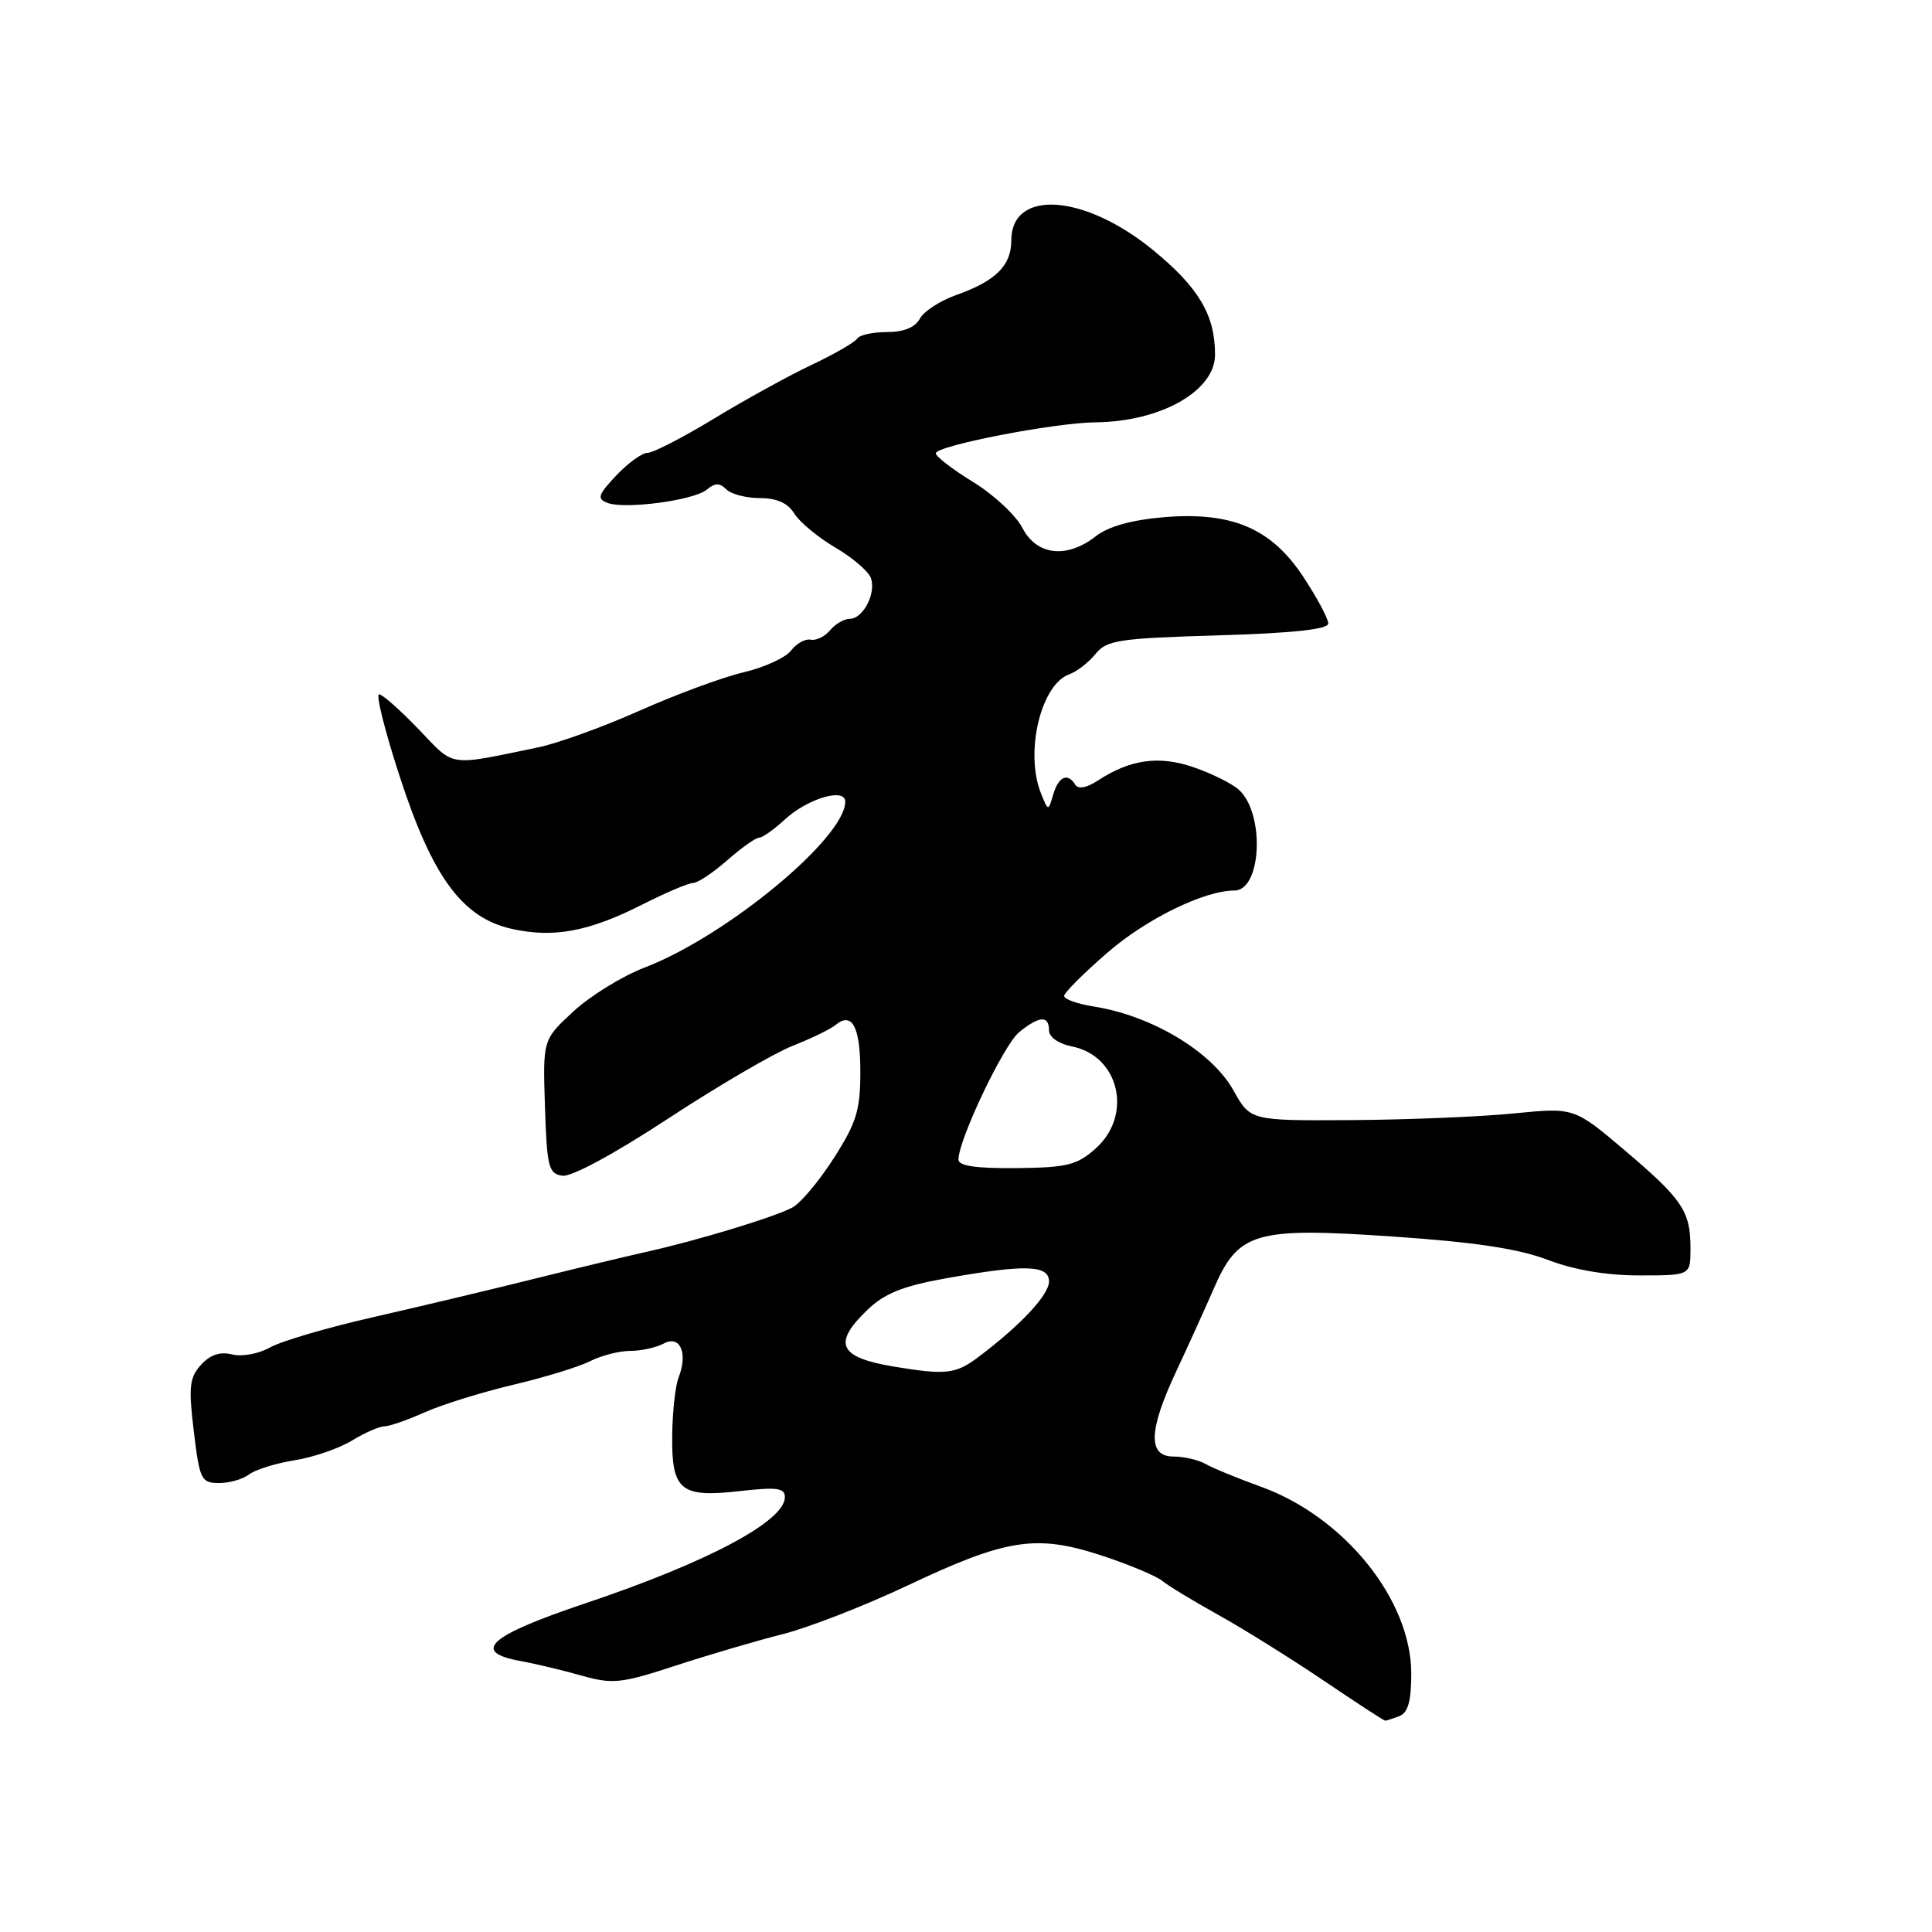 <?xml version="1.0" encoding="UTF-8" standalone="no"?>
<!DOCTYPE svg PUBLIC "-//W3C//DTD SVG 1.1//EN" "http://www.w3.org/Graphics/SVG/1.1/DTD/svg11.dtd" >
<svg xmlns="http://www.w3.org/2000/svg" xmlns:xlink="http://www.w3.org/1999/xlink" version="1.1" viewBox="0 0 256 256">
 <g >
 <path fill="currentColor"
d=" M 185.42 227.39 C 186.57 226.95 187.00 225.42 187.00 221.76 C 187.00 212.00 178.15 201.00 167.08 197.00 C 164.01 195.89 160.72 194.54 159.76 193.99 C 158.81 193.45 156.90 193.00 155.51 193.00 C 152.06 193.00 152.17 189.55 155.89 181.64 C 157.47 178.26 159.68 173.39 160.80 170.82 C 164.08 163.24 166.23 162.60 184.45 163.84 C 195.38 164.58 201.16 165.45 205.07 166.93 C 208.61 168.28 212.85 169.00 217.25 169.00 C 224.00 169.00 224.00 169.00 224.00 165.43 C 224.00 160.49 222.96 158.94 215.29 152.43 C 208.58 146.74 208.58 146.74 200.54 147.54 C 196.12 147.98 186.47 148.37 179.09 148.42 C 165.68 148.50 165.68 148.50 163.45 144.50 C 160.57 139.35 152.69 134.61 144.94 133.37 C 142.77 133.03 141.00 132.40 141.00 131.97 C 141.00 131.55 143.59 128.96 146.75 126.22 C 151.92 121.74 159.58 118.00 163.56 118.00 C 167.18 118.00 167.63 107.78 164.15 104.64 C 163.24 103.82 160.55 102.49 158.18 101.67 C 153.56 100.08 149.77 100.61 145.43 103.45 C 143.99 104.39 142.87 104.60 142.49 103.99 C 141.48 102.35 140.27 102.87 139.57 105.25 C 138.90 107.50 138.90 107.50 137.96 105.19 C 135.75 99.77 137.90 90.68 141.70 89.34 C 142.69 88.99 144.24 87.79 145.15 86.67 C 146.63 84.82 148.19 84.58 161.40 84.19 C 171.37 83.89 176.00 83.39 176.00 82.61 C 176.00 81.99 174.54 79.24 172.75 76.52 C 168.48 69.99 163.24 67.76 154.10 68.54 C 149.93 68.90 146.84 69.77 145.22 71.04 C 141.38 74.06 137.37 73.62 135.48 69.96 C 134.62 68.29 131.68 65.55 128.96 63.88 C 126.23 62.20 124.00 60.49 124.00 60.07 C 124.00 59.06 139.71 56.01 145.18 55.96 C 153.82 55.87 161.00 51.80 161.00 46.99 C 161.00 41.74 158.84 38.10 152.79 33.14 C 143.66 25.67 134.00 25.02 134.00 31.88 C 134.00 35.20 131.92 37.25 126.66 39.11 C 124.55 39.86 122.40 41.26 121.88 42.23 C 121.26 43.39 119.76 44.00 117.52 44.00 C 115.65 44.00 113.87 44.39 113.58 44.87 C 113.28 45.35 110.56 46.92 107.54 48.35 C 104.51 49.78 98.69 52.99 94.59 55.48 C 90.49 57.97 86.54 60.00 85.82 60.00 C 85.09 60.00 83.22 61.35 81.66 63.00 C 79.24 65.57 79.07 66.09 80.48 66.63 C 82.80 67.52 91.93 66.31 93.65 64.88 C 94.74 63.97 95.37 63.97 96.24 64.84 C 96.88 65.48 98.88 66.00 100.69 66.00 C 102.93 66.00 104.39 66.65 105.24 68.04 C 105.93 69.16 108.36 71.18 110.63 72.52 C 112.91 73.85 115.04 75.67 115.38 76.55 C 116.15 78.55 114.38 82.00 112.59 82.00 C 111.85 82.00 110.68 82.68 109.99 83.51 C 109.30 84.35 108.14 84.91 107.42 84.76 C 106.70 84.62 105.52 85.27 104.81 86.21 C 104.09 87.15 101.25 88.45 98.50 89.09 C 95.75 89.74 89.57 92.02 84.77 94.16 C 79.97 96.30 73.90 98.50 71.27 99.04 C 59.20 101.53 60.33 101.70 55.48 96.64 C 53.03 94.09 50.67 92.00 50.23 92.00 C 49.78 92.00 51.01 96.90 52.96 102.88 C 57.31 116.26 61.27 121.63 67.85 123.09 C 73.37 124.31 78.04 123.44 85.12 119.85 C 88.22 118.28 91.24 117.00 91.84 117.00 C 92.44 117.00 94.47 115.65 96.35 114.00 C 98.23 112.35 100.13 111.00 100.58 111.00 C 101.02 111.00 102.54 109.93 103.95 108.63 C 106.98 105.81 112.00 104.32 112.00 106.23 C 111.98 111.05 96.23 124.07 85.40 128.21 C 82.46 129.34 78.22 131.95 75.99 134.01 C 71.92 137.77 71.92 137.77 72.21 146.63 C 72.47 154.67 72.69 155.53 74.53 155.79 C 75.73 155.96 81.43 152.88 88.53 148.22 C 95.11 143.90 102.53 139.57 105.00 138.59 C 107.47 137.62 110.04 136.37 110.71 135.82 C 112.91 134.00 114.00 136.05 114.00 142.04 C 114.00 147.10 113.49 148.76 110.49 153.45 C 108.56 156.47 106.09 159.42 105.00 160.00 C 102.60 161.28 92.34 164.40 85.50 165.91 C 82.75 166.53 76.00 168.15 70.50 169.52 C 65.00 170.89 55.55 173.14 49.50 174.52 C 43.45 175.89 37.28 177.70 35.79 178.54 C 34.28 179.39 32.06 179.80 30.75 179.47 C 29.15 179.07 27.85 179.51 26.63 180.85 C 25.10 182.55 24.97 183.77 25.68 189.66 C 26.45 196.06 26.66 196.50 29.00 196.51 C 30.38 196.52 32.17 196.01 33.00 195.37 C 33.83 194.74 36.52 193.90 39.00 193.50 C 41.48 193.11 44.90 191.94 46.62 190.89 C 48.33 189.85 50.27 189.00 50.92 189.00 C 51.58 189.00 54.00 188.16 56.30 187.13 C 58.61 186.10 63.88 184.47 68.00 183.49 C 72.12 182.52 76.72 181.11 78.20 180.36 C 79.69 179.61 82.08 179.00 83.52 179.00 C 84.95 179.00 86.95 178.56 87.96 178.02 C 90.12 176.87 91.18 179.29 89.92 182.52 C 89.49 183.61 89.11 187.03 89.07 190.13 C 88.98 197.50 90.14 198.47 98.01 197.58 C 102.94 197.02 104.00 197.16 104.00 198.38 C 104.00 201.57 93.74 207.02 77.50 212.47 C 64.75 216.75 62.36 218.90 69.00 220.10 C 70.92 220.45 74.54 221.31 77.04 222.02 C 81.20 223.19 82.26 223.08 89.54 220.70 C 93.92 219.27 100.30 217.39 103.73 216.53 C 107.15 215.66 114.58 212.77 120.23 210.10 C 133.35 203.89 137.28 203.28 145.89 206.09 C 149.53 207.28 153.18 208.81 154.00 209.47 C 154.82 210.14 158.20 212.19 161.50 214.02 C 164.80 215.86 171.04 219.75 175.38 222.68 C 179.71 225.61 183.38 228.00 183.54 228.00 C 183.71 228.00 184.55 227.73 185.42 227.39 Z  M 118.50 181.09 C 111.13 179.87 110.27 178.04 114.95 173.55 C 117.20 171.39 119.64 170.41 125.20 169.41 C 135.81 167.51 139.00 167.60 139.00 169.80 C 139.00 171.58 135.23 175.61 129.62 179.83 C 126.64 182.07 125.33 182.22 118.50 181.09 Z  M 127.00 153.65 C 127.00 151.02 133.00 138.42 135.05 136.76 C 137.72 134.60 139.00 134.52 139.00 136.53 C 139.00 137.42 140.25 138.30 142.04 138.66 C 148.32 139.91 150.14 147.76 145.18 152.18 C 142.71 154.39 141.40 154.71 134.68 154.78 C 129.30 154.83 127.00 154.49 127.00 153.65 Z "/>
</g>
</svg>